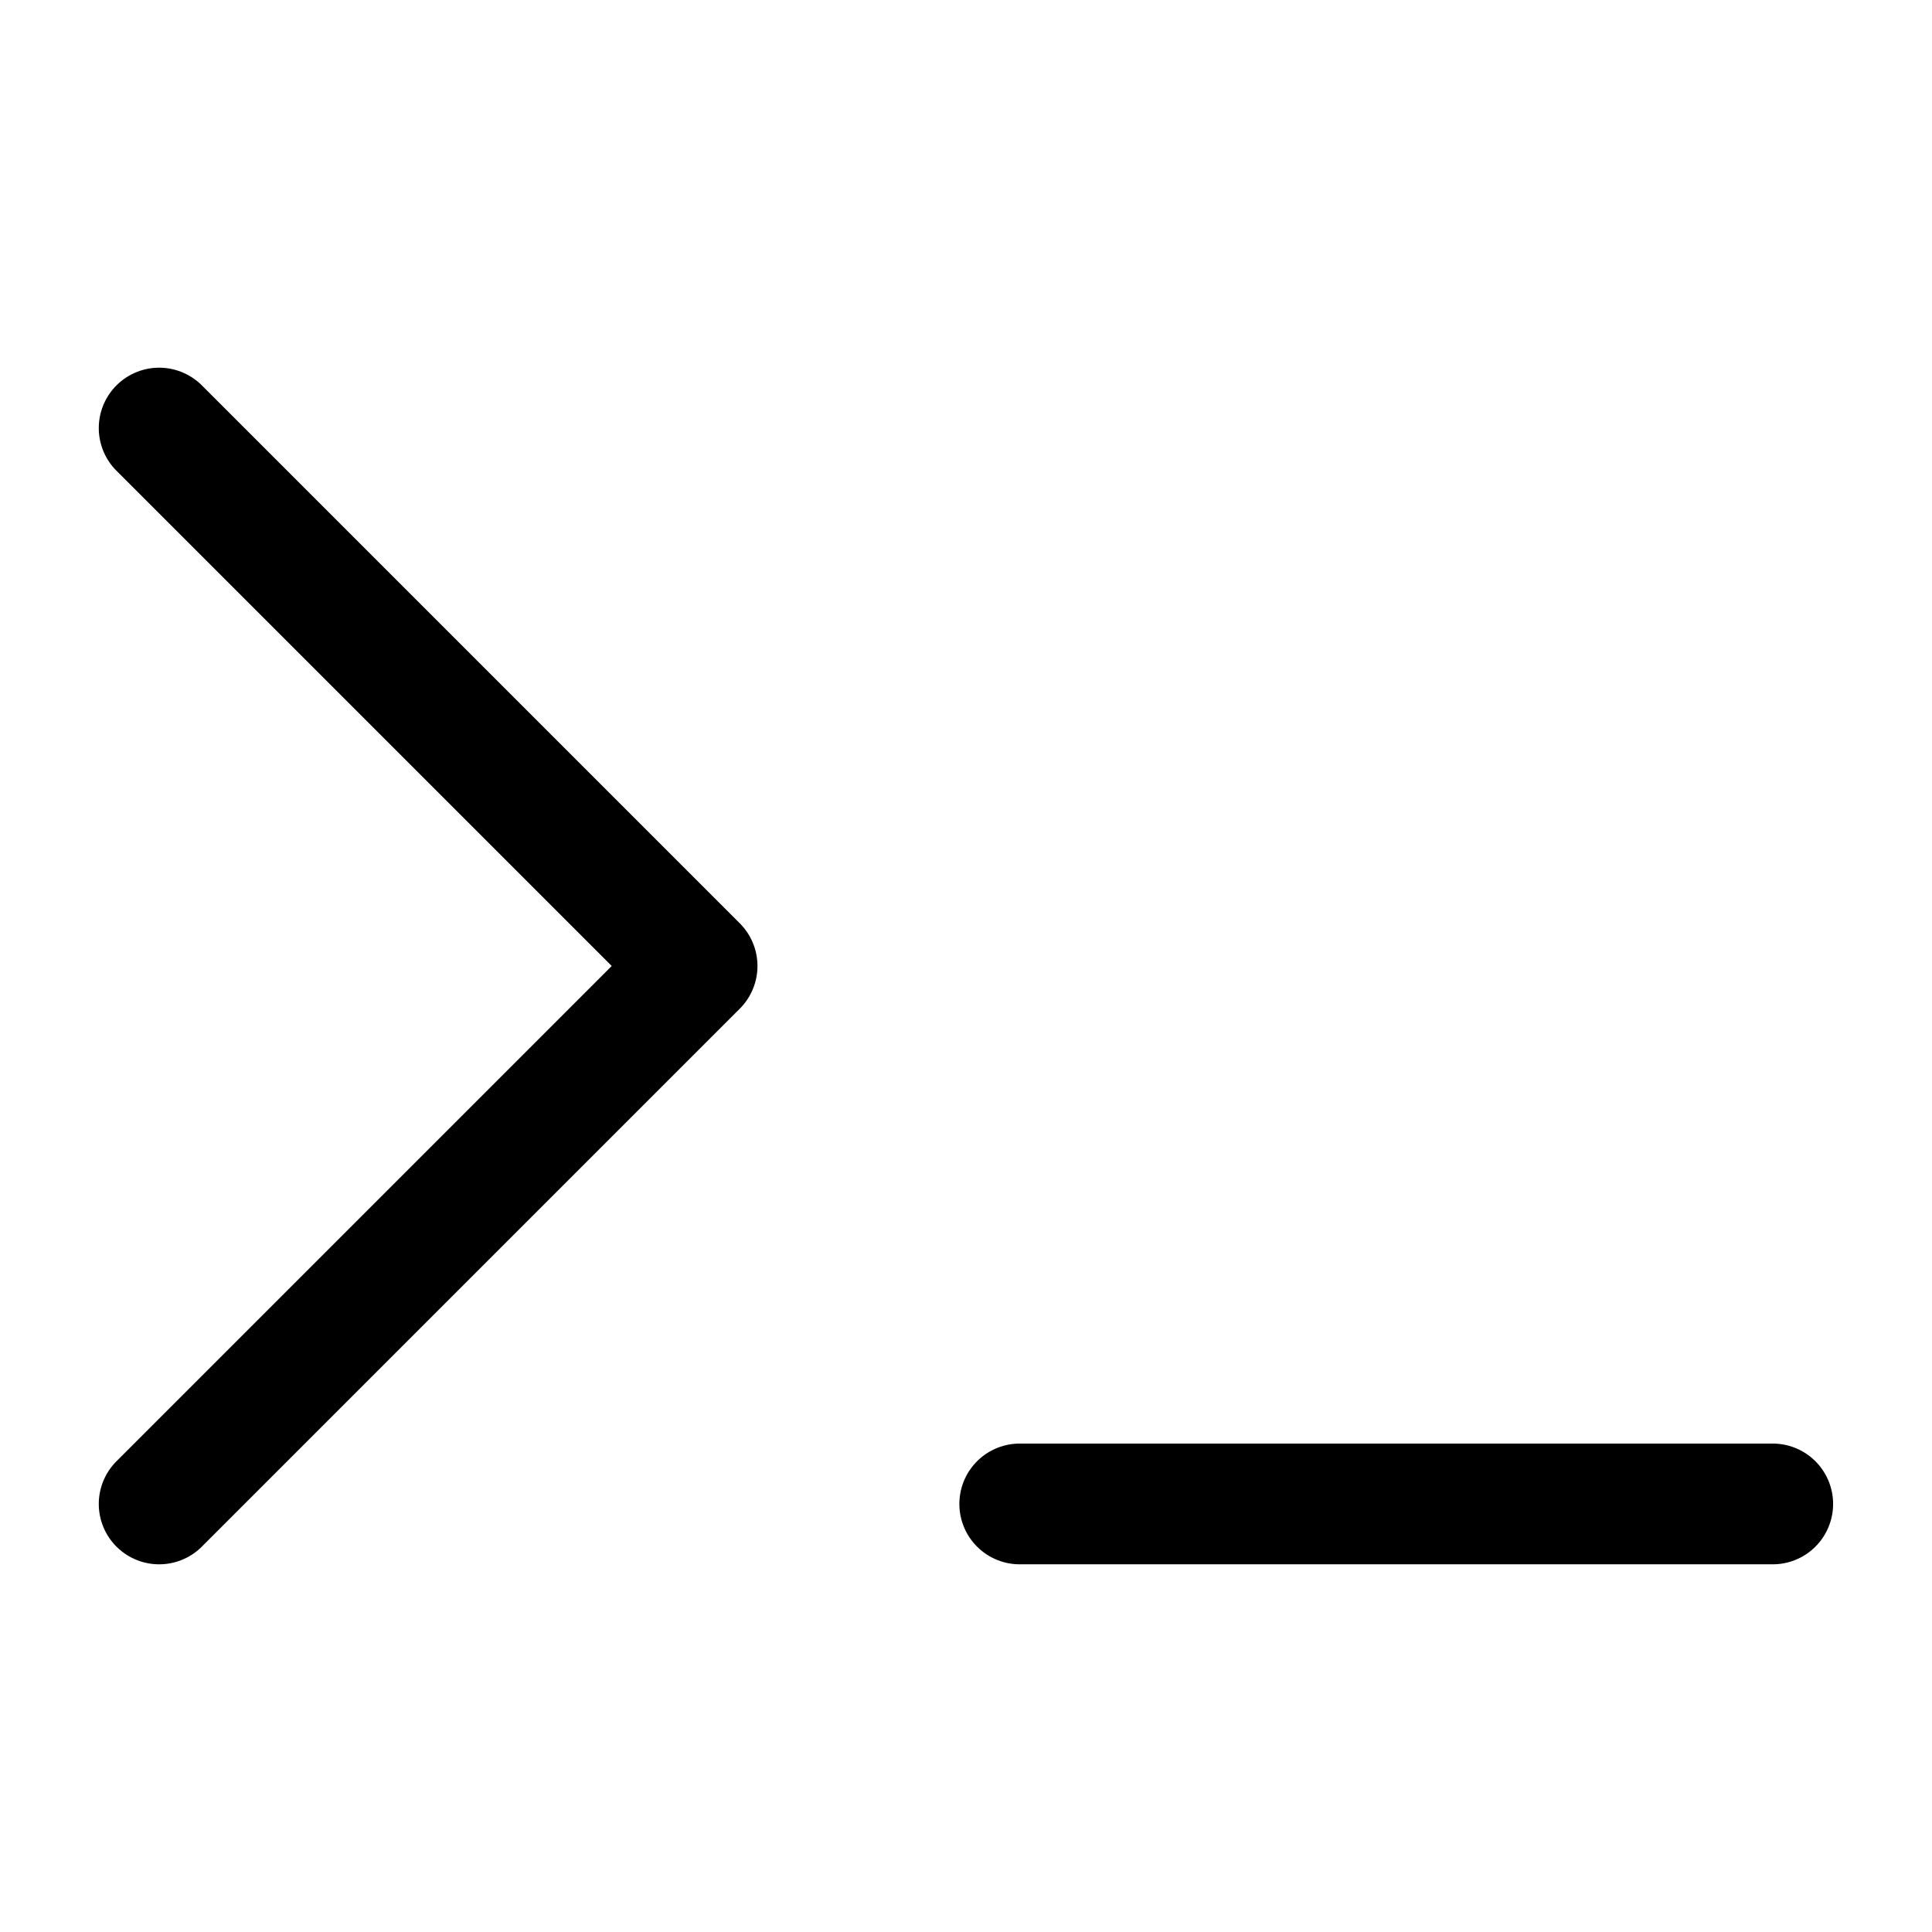 <svg viewBox="-0.5 -0.5 16 16" fill="none" xmlns="http://www.w3.org/2000/svg" id="Terminal--Streamline-Iconoir" height="16" width="16"><desc>Terminal Streamline Icon: https://streamlinehq.com</desc><path d="M7.945 11.955h6.236" stroke="#000000" stroke-linecap="round" stroke-linejoin="round" stroke-width="1"></path><path d="M0.818 3.045 5.273 7.5l-4.455 4.455" stroke="#000000" stroke-linecap="round" stroke-linejoin="round" stroke-width="1"></path></svg>